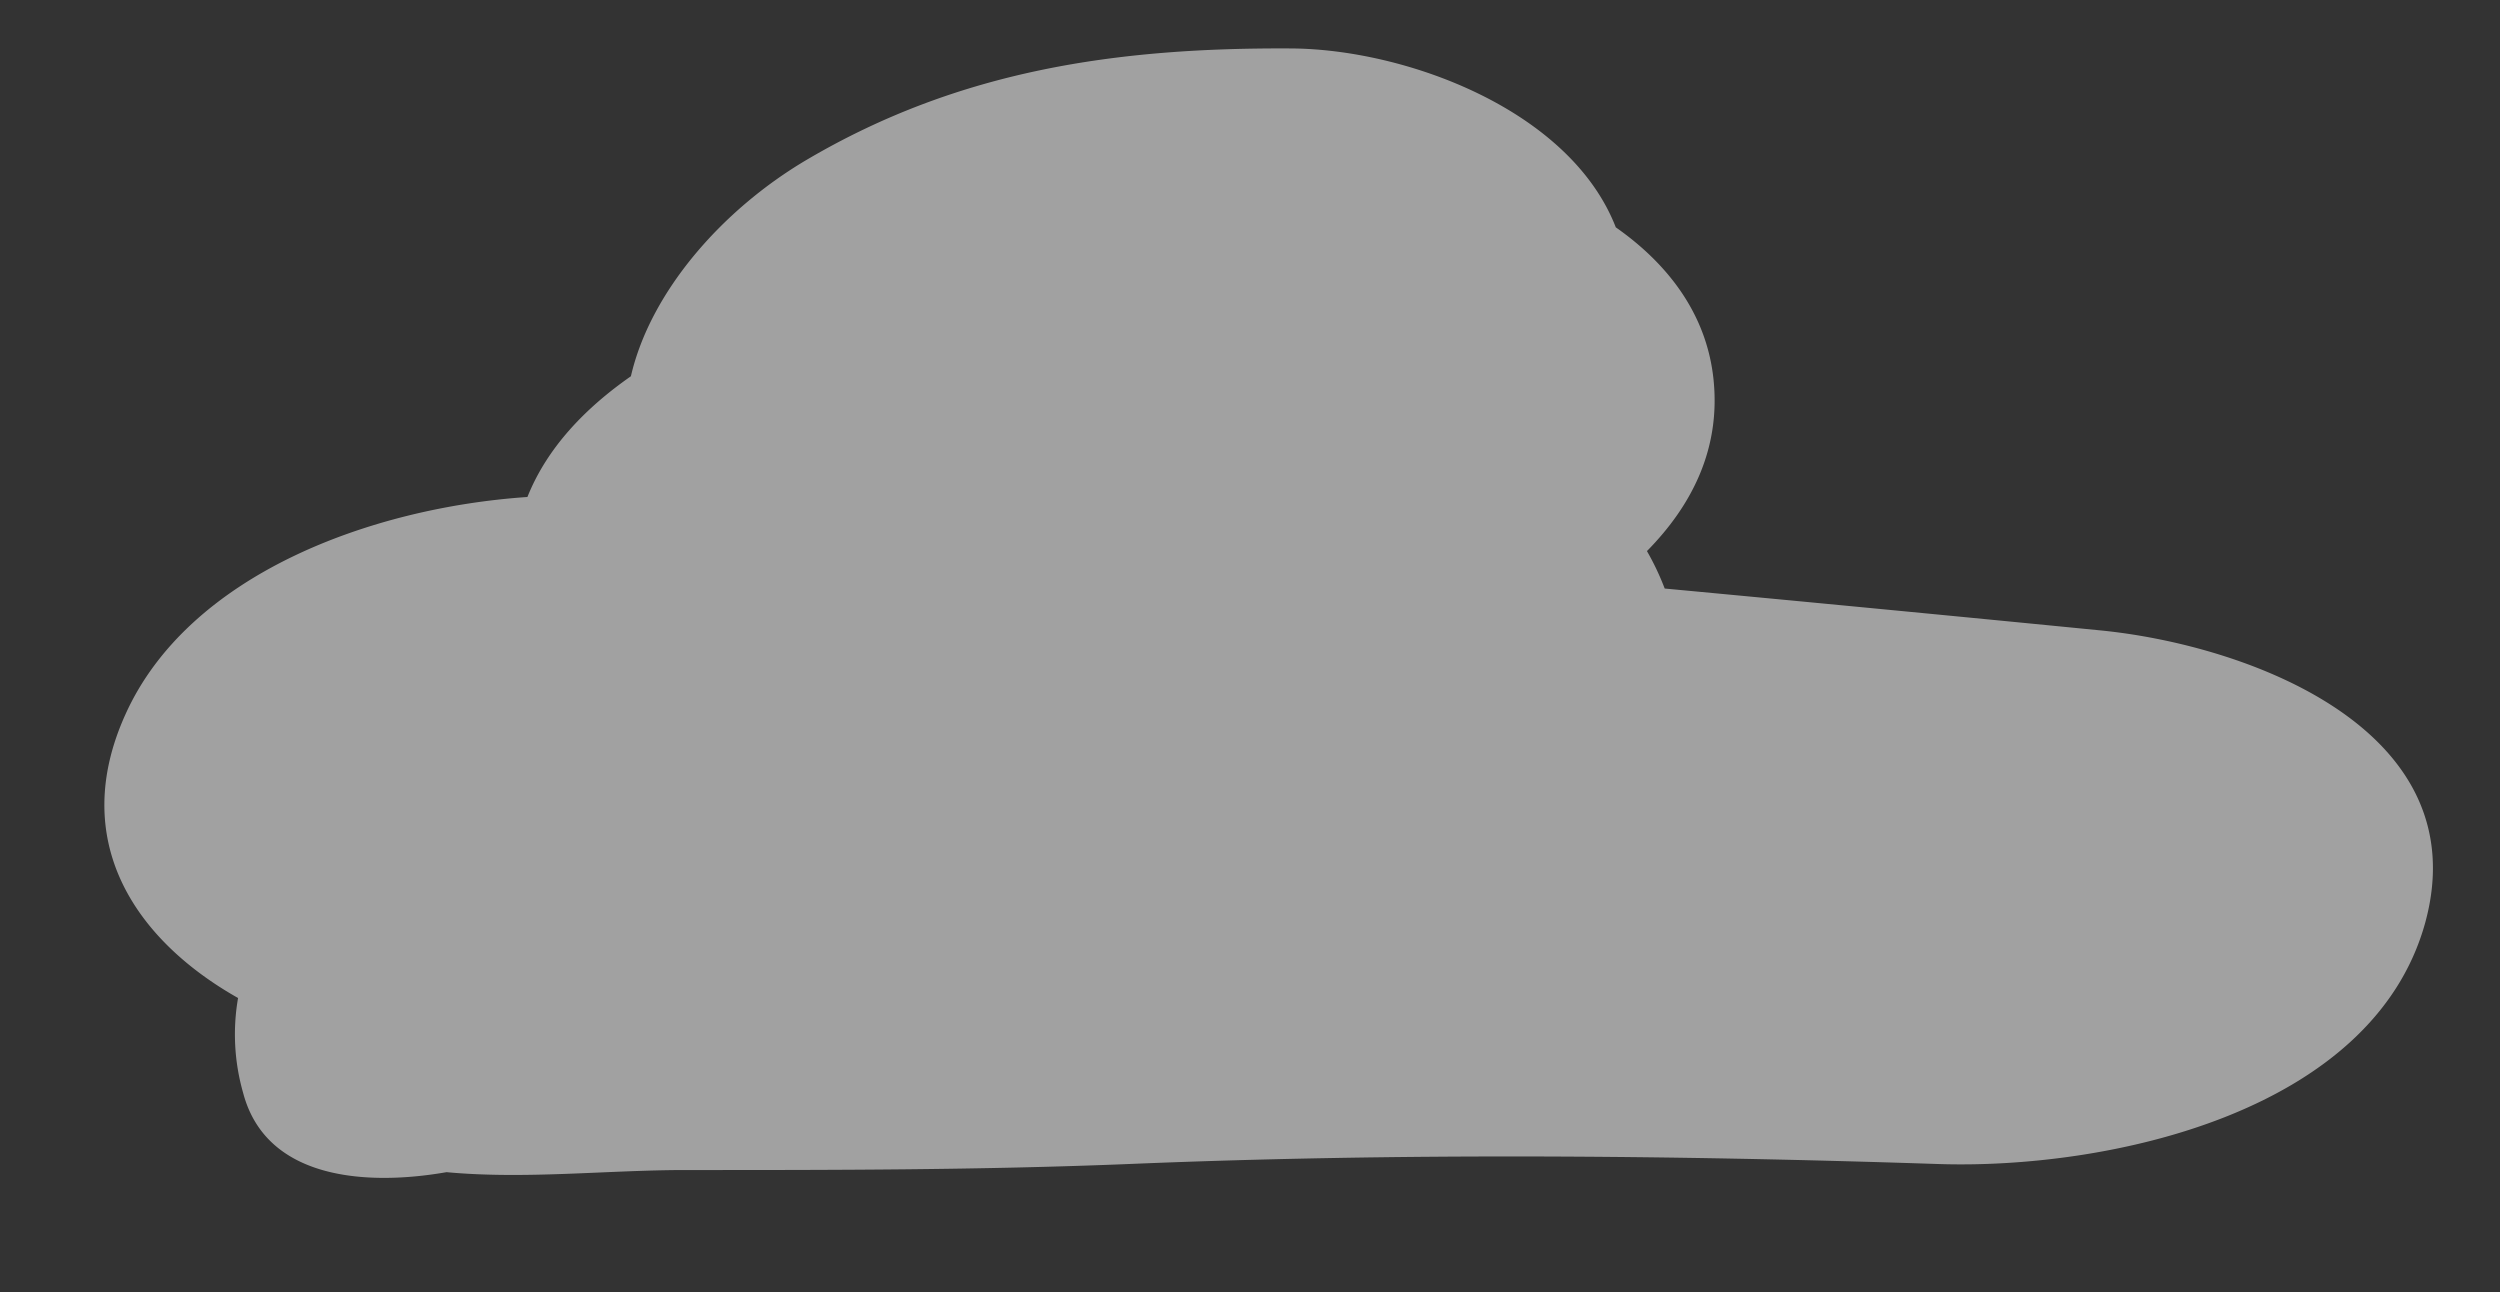 <svg xmlns="http://www.w3.org/2000/svg" viewBox="0 0 447.89 231.54"><rect x="0" y="0" width="447.89" height="231.54" fill="#333333" stroke="none"/><defs>
<style>
.cls-1{fill:#fff;opacity:0.54;}
</style></defs><title>sky1</title><g id="Layer_14" data-name="Layer 14"><path class="cls-1" d="M376.3,112.94q-39-3.84-78.06-7.5a47.08,47.08,0,0,0-3.18-6.71c8.12-8.24,13.29-18.47,11.9-31-1.29-11.56-8.18-20.48-17.48-27-8.2-21.08-37.67-31.93-58.16-32.05-31.16-.17-59.37,3.85-86.64,19.86-15.46,9.08-28.2,23.89-31.65,38.87-8.16,5.69-15,12.77-18.54,21.63-28,1.91-60.66,13.84-72,38.91-10.28,22.65,1.66,40.4,20.16,50.85a38.1,38.1,0,0,0,.91,17C47.76,211.72,66.41,212.38,80,210c14.07,1.31,28.67-.37,42.67-.38,26.56,0,53,0,79.55-1.08,48.27-2,96.67-1.6,145,0,30.12,1,77.78-9,87.26-43.19C444,130.62,402.57,115.53,376.3,112.94Z"/></g></svg>